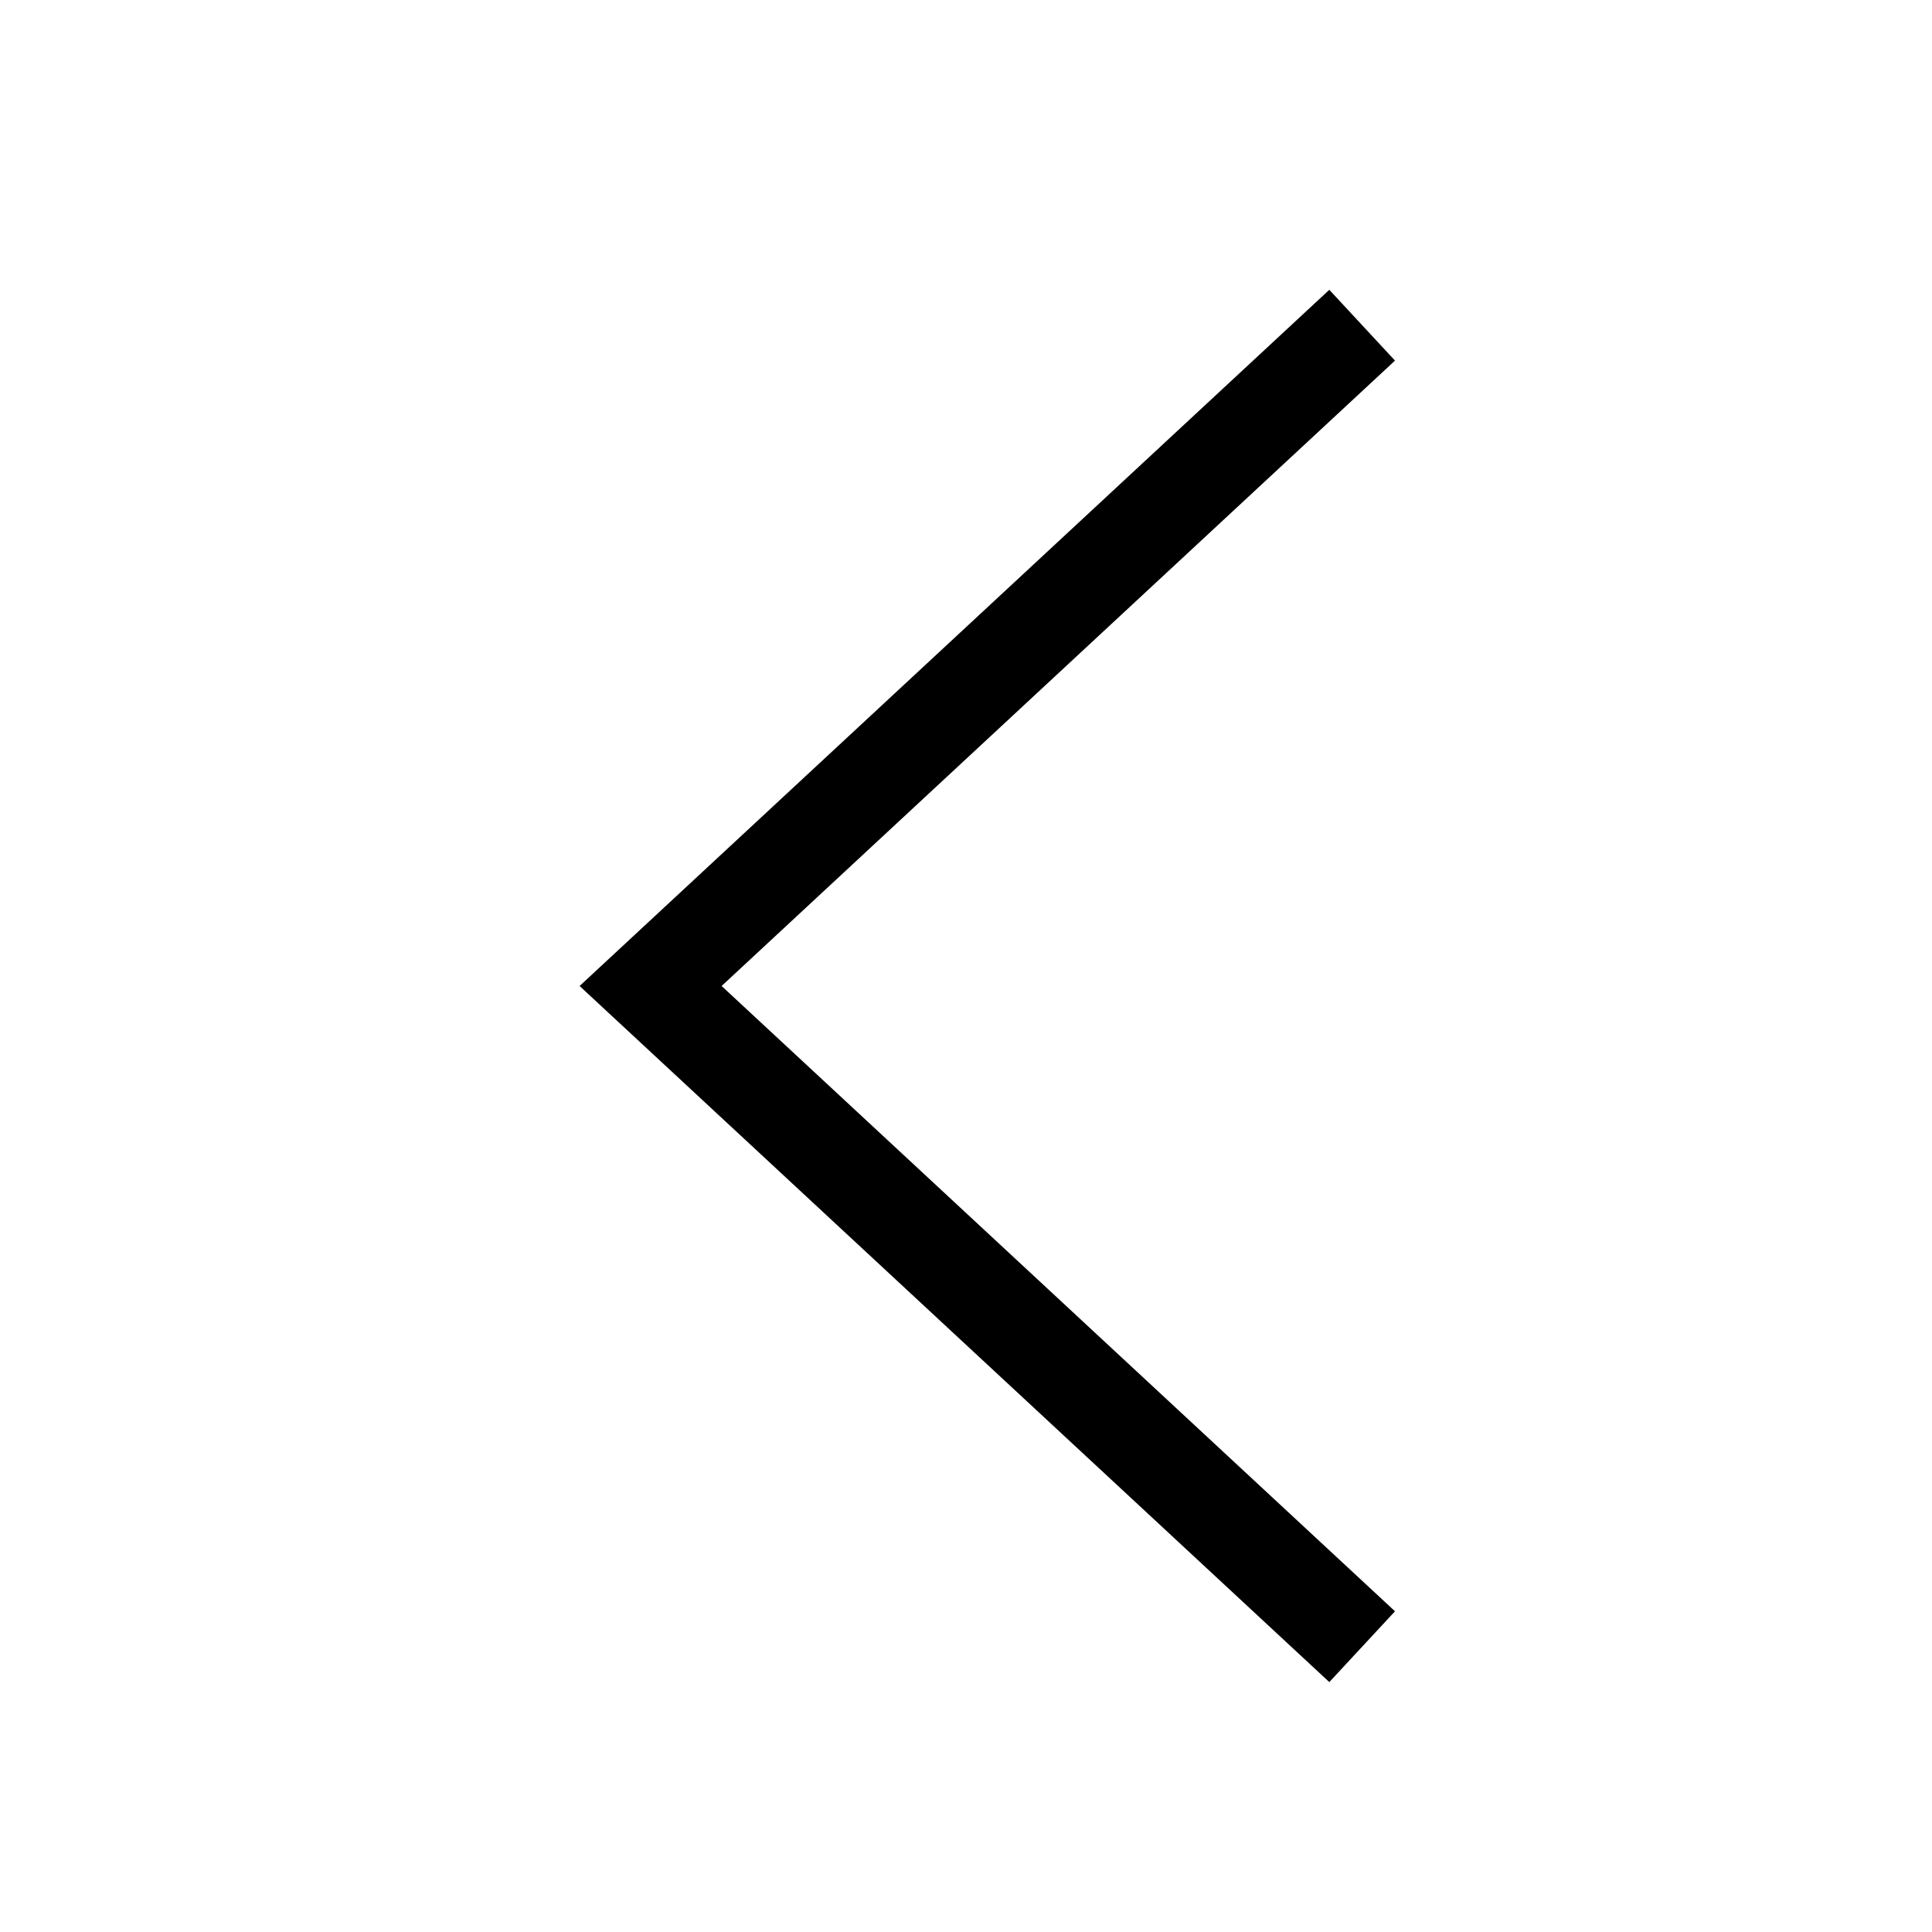 <svg width="20" height="20" viewBox="0 0 20 20" fill="none" xmlns="http://www.w3.org/2000/svg">
<path fill-rule="evenodd" clip-rule="evenodd" d="M14.441 3.733L7.47 10.207L14.441 16.68L13.761 17.413L6 10.207L13.761 3L14.441 3.733Z" fill="black"/>
</svg>

